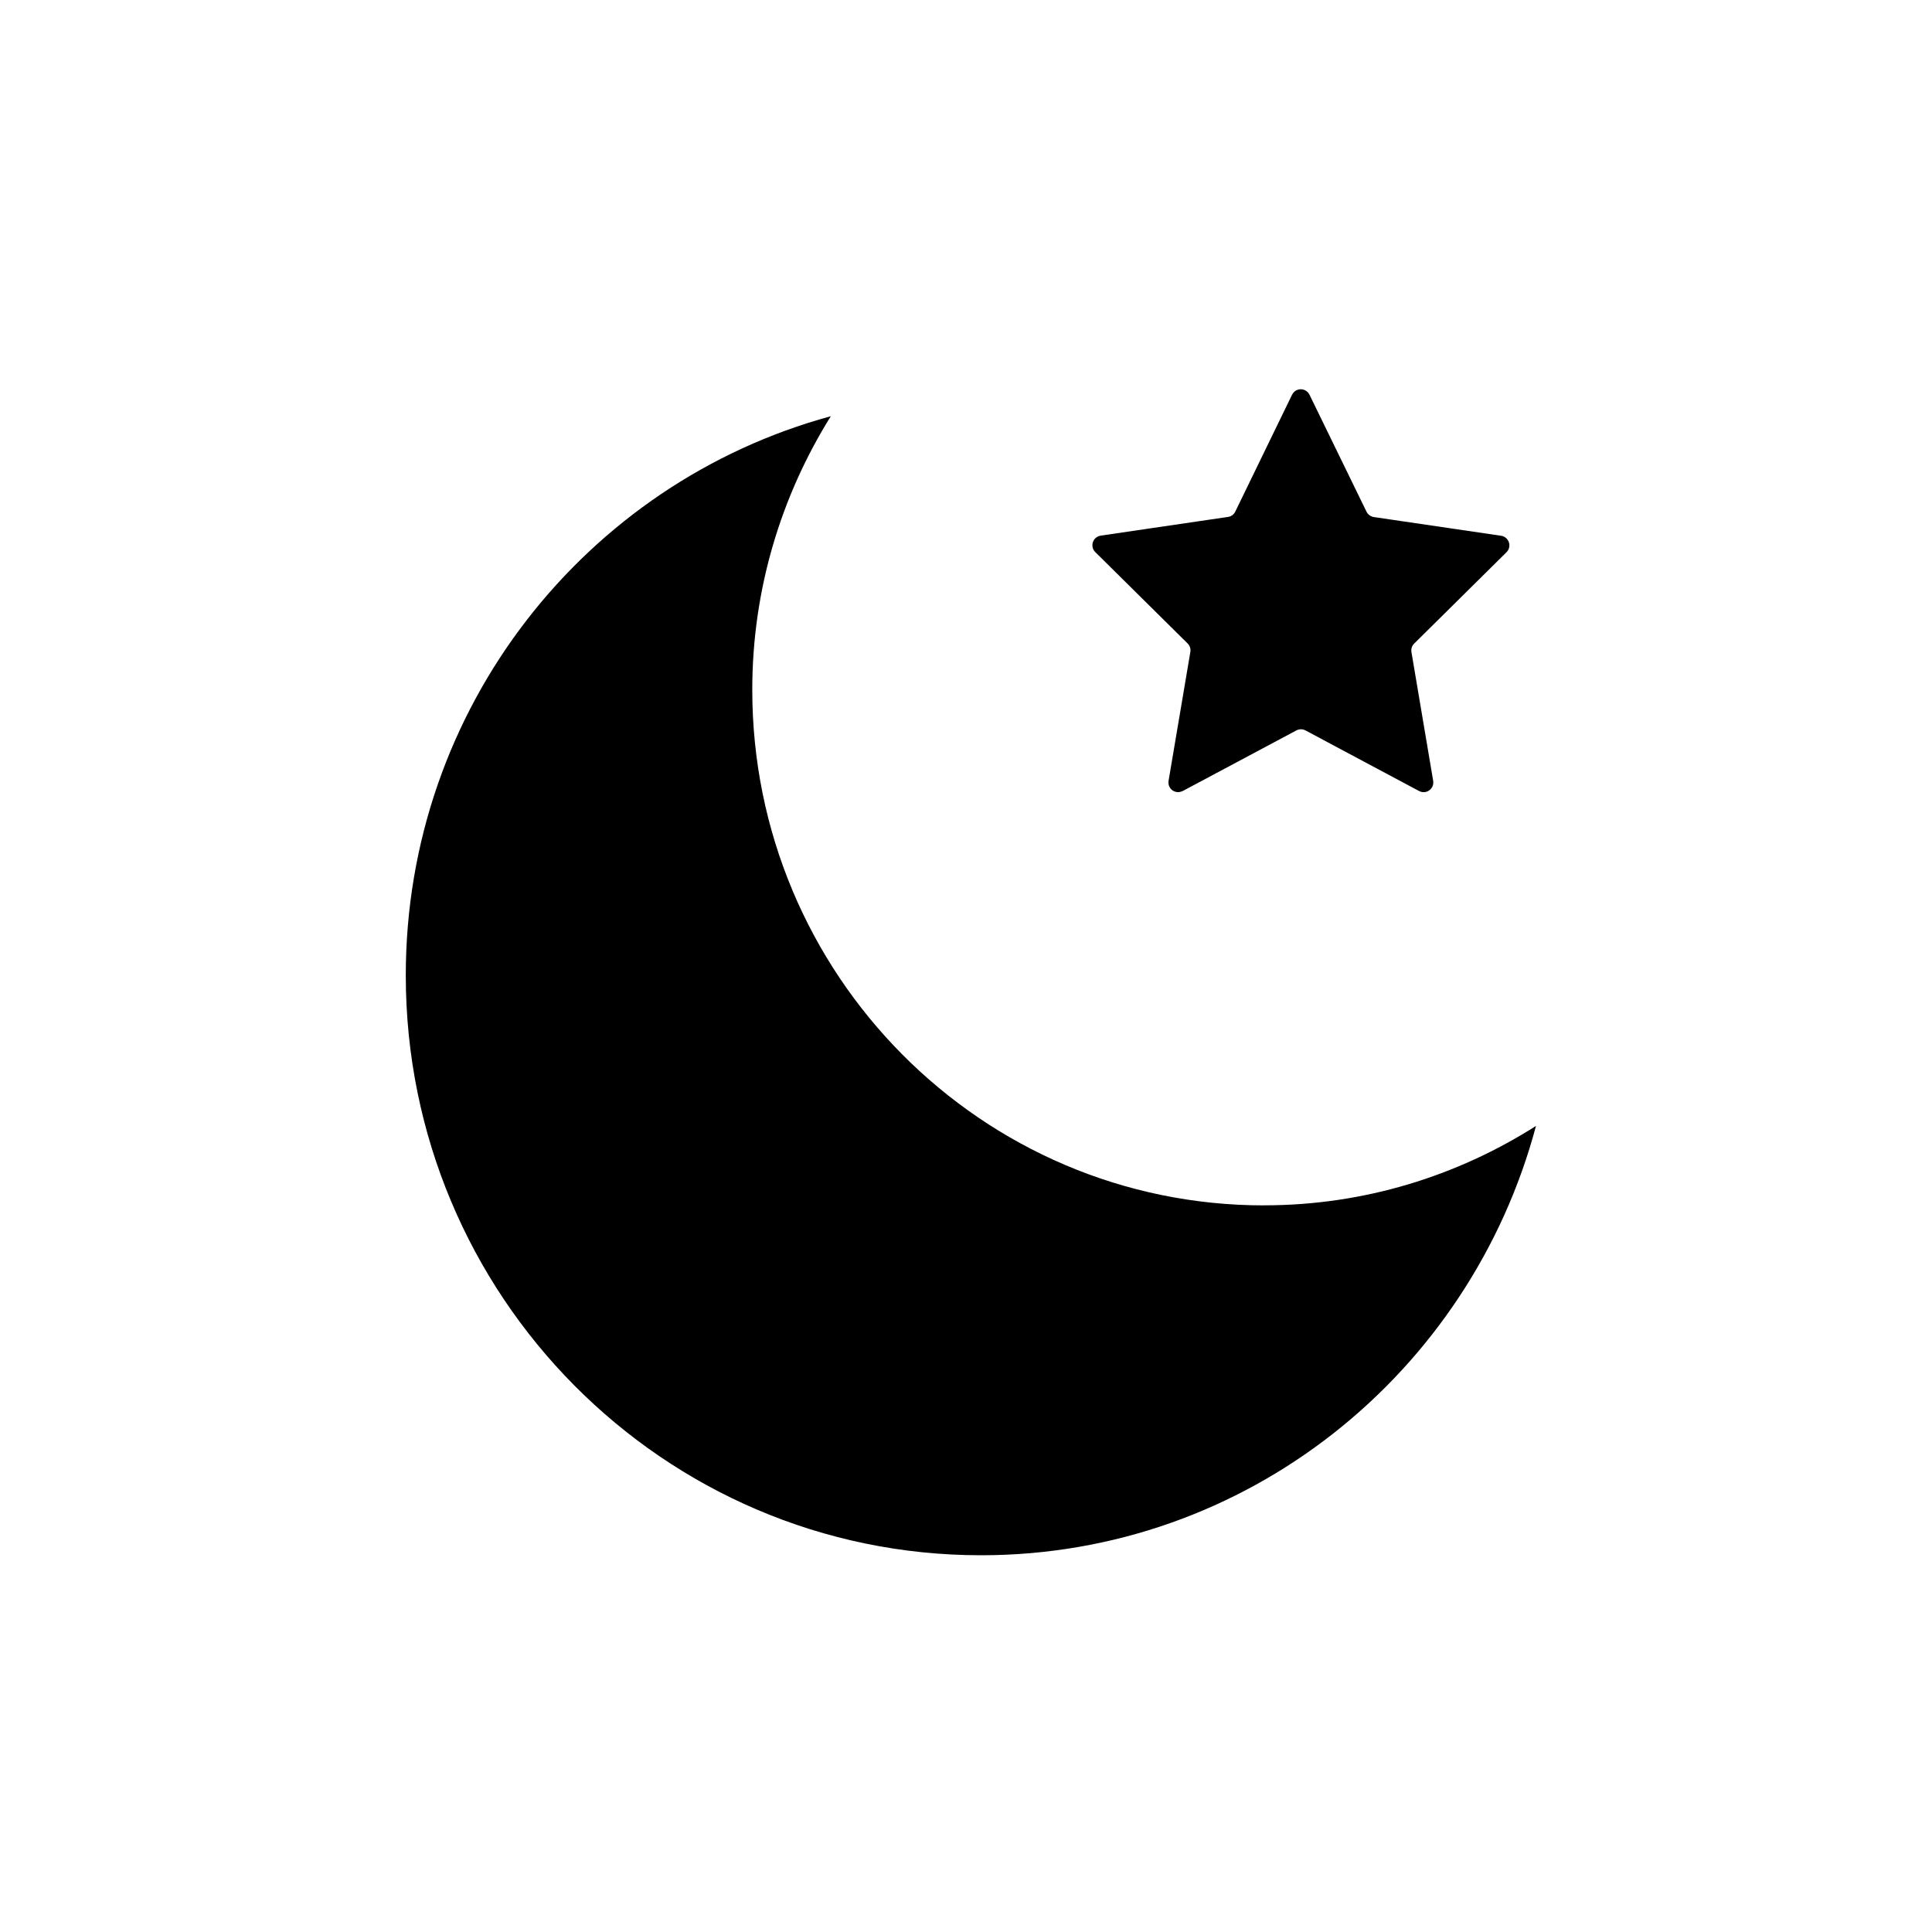 <svg height="32" viewBox="0 0 32 32" width="32" xmlns="http://www.w3.org/2000/svg"><path d="m12.869 6.862 1.883-1.004c.047-.025.104-.025.151 0l1.882 1.004c.078.042.175.012.216-.066.017-.031.022-.067.017-.102l-.36-2.134c-.009-.051.008-.104.045-.14l1.53-1.514c.063-.062.063-.163.001-.226-.024-.025-.056-.041-.09-.046l-2.109-.31c-.052-.008-.097-.041-.121-.088l-.945-1.939c-.039-.079-.134-.112-.214-.074-.032.016-.058.042-.074.074l-.941 1.937c-.023.048-.068.081-.121.088l-2.109.31c-.087.013-.148.094-.135.182.005.034.021.066.046.09l1.53 1.514c.037.037.054.089.045.14l-.361 2.136c-.015.087.044.17.131.184.035.006.071 0.0.102-.017zm1.348 6.863c-4.682 0-8.477-3.825-8.477-8.54 0-1.668.482-3.218 1.301-4.531-4.053 1.102-7.04 4.826-7.04 9.261 0 5.304 4.266 9.605 9.528 9.605 4.405 0 8.1-3.017 9.192-7.111-1.305.829-2.846 1.315-4.503 1.315z" transform="translate(6.72 6.24)"/></svg>